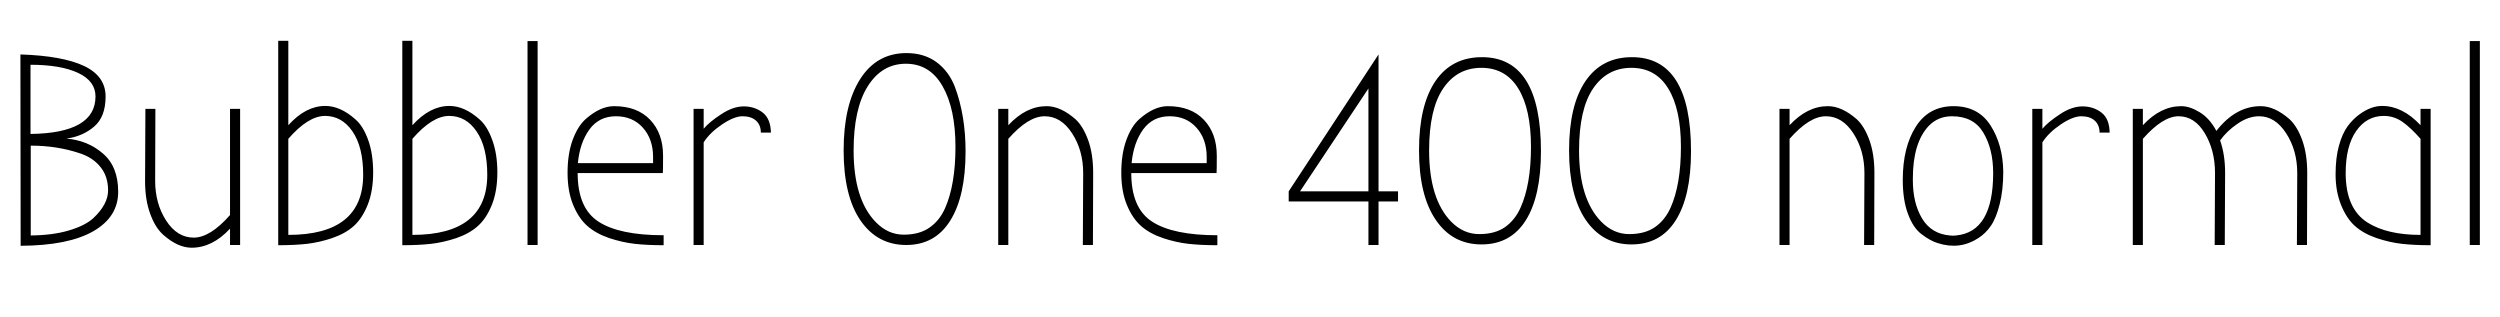 <svg xmlns="http://www.w3.org/2000/svg" xmlns:xlink="http://www.w3.org/1999/xlink" width="220.416" height="27.912"><path fill="black" d="M1.82 21.67L1.82 21.67L1.80 4.80Q5.52 4.92 7.42 5.82Q9.31 6.72 9.31 8.51Q9.31 10.30 8.30 11.16Q7.30 12.02 5.86 12.22L5.86 12.22Q7.75 12.38 9.08 13.54Q10.42 14.69 10.42 16.91Q10.42 19.13 8.22 20.39Q6.02 21.65 1.82 21.67ZM9.53 16.78Q9.53 15.53 8.83 14.69Q8.14 13.85 6.96 13.49L6.96 13.49Q4.99 12.84 2.71 12.84L2.71 12.84L2.71 20.76Q4.66 20.74 6.07 20.32Q7.49 19.90 8.21 19.25L8.21 19.25Q9.53 18.02 9.53 16.78ZM8.42 8.50L8.42 8.50Q8.42 7.15 6.89 6.43Q5.35 5.71 2.69 5.71L2.69 5.71L2.69 11.81Q8.42 11.74 8.42 8.50ZM12.82 9.60L13.70 9.60L13.68 15.94Q13.68 17.95 14.65 19.45Q15.62 20.95 17.08 20.95Q18.53 20.95 20.28 18.96L20.28 18.96L20.28 9.60L21.17 9.60L21.17 21.60L20.28 21.60L20.28 20.16Q18.72 21.84 16.90 21.84L16.90 21.84Q15.67 21.84 14.38 20.69L14.38 20.69Q13.68 20.06 13.24 18.84Q12.79 17.62 12.79 15.96L12.79 15.96L12.82 9.60ZM24.53 21.62L24.53 3.60L25.42 3.60L25.42 11.04Q26.95 9.34 28.68 9.34L28.68 9.34Q30 9.34 31.32 10.51L31.32 10.51Q32.02 11.11 32.46 12.34Q32.90 13.56 32.90 15.20Q32.90 16.85 32.42 18.05Q31.94 19.25 31.20 19.92Q30.46 20.59 29.29 20.99Q28.13 21.38 27.05 21.50Q25.97 21.62 24.53 21.62L24.53 21.62ZM32.02 15.41L32.02 15.41Q32.02 12.96 31.08 11.59Q30.14 10.22 28.66 10.22Q27.17 10.22 25.42 12.24L25.42 12.24L25.42 20.71Q32.02 20.71 32.02 15.41ZM35.47 21.62L35.47 3.60L36.36 3.60L36.36 11.04Q37.90 9.34 39.62 9.34L39.62 9.34Q40.94 9.34 42.26 10.51L42.26 10.51Q42.96 11.11 43.40 12.34Q43.85 13.56 43.85 15.20Q43.85 16.85 43.37 18.05Q42.89 19.25 42.14 19.92Q41.40 20.59 40.24 20.99Q39.07 21.38 37.99 21.50Q36.91 21.62 35.47 21.62L35.47 21.62ZM42.96 15.41L42.96 15.41Q42.96 12.96 42.02 11.59Q41.09 10.22 39.60 10.22Q38.11 10.22 36.36 12.24L36.36 12.24L36.36 20.71Q42.96 20.71 42.96 15.41ZM47.40 3.62L47.40 21.60L46.51 21.60L46.51 3.62L47.40 3.62ZM58.51 20.74L58.51 20.74L58.51 21.62Q57.07 21.62 55.98 21.50Q54.89 21.38 53.71 20.99Q52.54 20.59 51.78 19.92Q51.02 19.25 50.53 18.06Q50.04 16.87 50.04 15.23Q50.04 13.58 50.48 12.36Q50.93 11.14 51.62 10.51L51.62 10.51Q52.92 9.36 54.14 9.36L54.14 9.36Q56.18 9.36 57.32 10.56Q58.46 11.76 58.46 13.73L58.46 13.73Q58.46 15.05 58.44 15.26L58.44 15.26L50.93 15.26Q50.93 18.36 52.78 19.55Q54.62 20.74 58.51 20.74ZM50.95 14.38L57.58 14.38L57.58 13.85Q57.58 12.26 56.68 11.26Q55.78 10.25 54.30 10.25Q52.82 10.25 51.97 11.41Q51.12 12.58 50.95 14.38L50.95 14.38ZM62.04 12.55L62.04 21.60L61.15 21.60L61.15 9.60L62.04 9.60L62.04 11.35Q62.54 10.75 63.59 10.07Q64.63 9.38 65.58 9.38Q66.53 9.38 67.24 9.92Q67.94 10.46 67.97 11.69L67.97 11.69L67.08 11.69Q67.08 11.02 66.65 10.63Q66.22 10.25 65.47 10.25Q64.73 10.25 63.66 10.97Q62.59 11.69 62.04 12.55L62.04 12.55ZM85.13 13.34L85.13 13.34Q85.13 17.30 83.78 19.45Q82.44 21.60 79.90 21.60Q77.35 21.60 75.86 19.43Q74.38 17.26 74.38 13.26Q74.38 9.26 75.84 6.97Q77.30 4.68 79.92 4.68L79.92 4.68Q81.48 4.68 82.57 5.48Q83.66 6.29 84.19 7.66L84.19 7.66Q85.13 10.18 85.13 13.34ZM84.24 12.94Q84.24 9.60 83.11 7.61Q81.98 5.62 79.87 5.62Q77.76 5.62 76.51 7.60Q75.26 9.58 75.26 13.27L75.26 13.27Q75.26 17.57 77.21 19.58L77.21 19.58Q78.29 20.69 79.68 20.69Q81.07 20.69 81.96 20.06Q82.85 19.44 83.33 18.34L83.33 18.34Q84.24 16.27 84.24 12.94ZM96.36 21.60L95.47 21.60L95.50 15.26Q95.50 13.25 94.52 11.75Q93.55 10.25 92.10 10.25Q90.65 10.25 88.90 12.24L88.90 12.24L88.90 21.60L88.01 21.60L88.01 9.60L88.90 9.60L88.90 11.04Q90.46 9.36 92.28 9.36L92.28 9.36Q93.50 9.36 94.82 10.51L94.82 10.51Q95.50 11.14 95.94 12.36Q96.38 13.58 96.38 15.24L96.38 15.24L96.36 21.60ZM107.33 20.74L107.33 20.74L107.33 21.62Q105.89 21.62 104.80 21.50Q103.70 21.38 102.53 20.99Q101.35 20.59 100.60 19.92Q99.84 19.25 99.35 18.06Q98.86 16.87 98.86 15.23Q98.86 13.58 99.30 12.36Q99.74 11.14 100.44 10.51L100.44 10.51Q101.74 9.36 102.96 9.36L102.96 9.36Q105 9.36 106.14 10.56Q107.28 11.76 107.28 13.73L107.28 13.73Q107.28 15.05 107.26 15.26L107.26 15.26L99.74 15.26Q99.74 18.36 101.59 19.55Q103.44 20.74 107.33 20.74ZM99.77 14.38L106.39 14.38L106.39 13.85Q106.39 12.26 105.49 11.26Q104.59 10.25 103.12 10.25Q101.64 10.25 100.79 11.41Q99.94 12.58 99.77 14.38L99.77 14.38ZM121.54 17.76L121.54 21.60L120.65 21.60L120.65 17.76L113.62 17.76L113.62 16.87L121.54 4.80L121.54 16.87L123.26 16.87L123.26 17.76L121.54 17.76ZM120.65 16.87L120.65 7.80L114.62 16.87L120.65 16.87ZM135.86 13.34L135.86 13.34Q135.86 17.30 134.52 19.43Q133.18 21.55 130.62 21.55Q128.06 21.55 126.59 19.39Q125.11 17.23 125.11 13.26Q125.11 9.29 126.55 7.16Q127.99 5.04 130.66 5.04L130.66 5.04Q135.86 5.04 135.86 13.34ZM134.98 12.95Q134.98 9.62 133.86 7.80Q132.74 5.98 130.61 5.98Q128.47 5.98 127.24 7.80Q126.00 9.62 126.00 13.27L126.00 13.27Q126.00 17.54 127.94 19.54L127.94 19.54Q129.02 20.64 130.42 20.64Q131.81 20.64 132.70 20.02Q133.58 19.39 134.06 18.31L134.06 18.31Q134.98 16.27 134.98 12.95ZM149.09 13.34L149.09 13.34Q149.09 17.30 147.74 19.43Q146.40 21.55 143.84 21.55Q141.29 21.55 139.81 19.39Q138.34 17.23 138.34 13.26Q138.34 9.29 139.78 7.16Q141.22 5.04 143.88 5.04L143.88 5.04Q149.09 5.04 149.09 13.34ZM148.20 12.95Q148.20 9.62 147.08 7.80Q145.97 5.98 143.83 5.98Q141.70 5.98 140.46 7.80Q139.22 9.62 139.22 13.27L139.22 13.27Q139.22 17.54 141.17 19.54L141.17 19.54Q142.25 20.64 143.64 20.64Q145.03 20.64 145.92 20.02Q146.81 19.39 147.29 18.31L147.29 18.31Q148.20 16.27 148.20 12.95ZM165.24 21.60L164.35 21.60L164.38 15.26Q164.38 13.25 163.40 11.75Q162.43 10.25 160.98 10.25Q159.53 10.25 157.78 12.24L157.78 12.24L157.78 21.60L156.89 21.60L156.89 9.60L157.78 9.60L157.78 11.04Q159.34 9.36 161.16 9.36L161.16 9.36Q162.38 9.36 163.70 10.51L163.70 10.51Q164.38 11.14 164.82 12.36Q165.26 13.58 165.26 15.24L165.26 15.24L165.24 21.60ZM176.62 15.14L176.62 15.14Q176.62 16.78 176.30 18.01Q175.99 19.25 175.52 19.92Q175.06 20.59 174.41 21L174.41 21Q172.78 22.06 170.83 21.43L170.83 21.43Q170.16 21.22 169.42 20.65Q168.67 20.09 168.22 18.86Q167.76 17.64 167.76 15.86L167.76 15.86Q167.76 12.98 168.91 11.17Q170.06 9.36 172.24 9.36Q174.41 9.36 175.50 11.06Q176.59 12.77 176.62 15.14ZM171.91 20.76L171.91 20.76L172.20 20.78L172.46 20.76Q175.73 20.45 175.73 15.26L175.73 15.26Q175.73 13.13 174.86 11.69Q174.00 10.25 172.10 10.25L172.10 10.25Q170.88 10.25 170.06 11.09L170.06 11.09Q168.65 12.58 168.65 15.72L168.65 15.72L168.65 15.91Q168.65 17.90 169.46 19.26Q170.28 20.62 171.91 20.76ZM180.07 12.55L180.07 21.60L179.18 21.60L179.18 9.60L180.07 9.60L180.07 11.35Q180.58 10.75 181.62 10.07Q182.66 9.38 183.61 9.38Q184.56 9.38 185.27 9.92Q185.98 10.46 186 11.69L186 11.69L185.11 11.69Q185.11 11.02 184.68 10.63Q184.25 10.25 183.50 10.25Q182.76 10.25 181.69 10.97Q180.62 11.69 180.07 12.55L180.07 12.55ZM196.15 21.60L195.26 21.60L195.29 15.26Q195.29 13.25 194.39 11.75Q193.49 10.25 192.08 10.25Q190.68 10.25 188.93 12.24L188.93 12.24L188.93 21.60L188.04 21.60L188.04 9.60L188.93 9.60L188.93 11.04Q190.49 9.36 192.31 9.36L192.31 9.36Q193.06 9.36 193.93 9.89Q194.81 10.42 195.41 11.54L195.41 11.54Q197.11 9.36 199.32 9.36L199.32 9.36Q200.54 9.36 201.86 10.51L201.86 10.51Q202.54 11.14 202.98 12.36Q203.42 13.58 203.42 15.24L203.42 15.24L203.40 21.60L202.51 21.60L202.54 15.26Q202.54 13.25 201.56 11.75Q200.59 10.25 199.18 10.25L199.18 10.25Q198.24 10.25 197.29 10.90Q196.34 11.54 195.74 12.38L195.74 12.38Q196.18 13.63 196.18 15.24L196.18 15.24L196.15 21.60ZM213.41 11.04L213.41 9.60L214.30 9.60L214.30 21.62Q212.86 21.62 211.78 21.50Q210.70 21.38 209.53 20.99Q208.37 20.59 207.62 19.92Q206.88 19.25 206.40 18.06Q205.92 16.87 205.92 15.38Q205.92 13.90 206.22 12.83Q206.52 11.76 206.99 11.12Q207.46 10.49 208.03 10.08L208.03 10.08Q209.04 9.34 210.02 9.34L210.02 9.34Q211.82 9.34 213.41 11.04L213.41 11.04ZM206.81 15.26L206.81 15.26Q206.81 18.41 208.75 19.63L208.75 19.63Q210.48 20.71 213.41 20.71L213.41 20.71L213.41 12.24Q212.59 11.30 211.84 10.76Q211.08 10.22 210.17 10.22L210.17 10.22Q208.66 10.22 207.73 11.56Q206.81 12.89 206.81 15.26ZM218.64 3.62L218.64 21.60L217.75 21.60L217.75 3.62L218.64 3.62Z"/></svg>